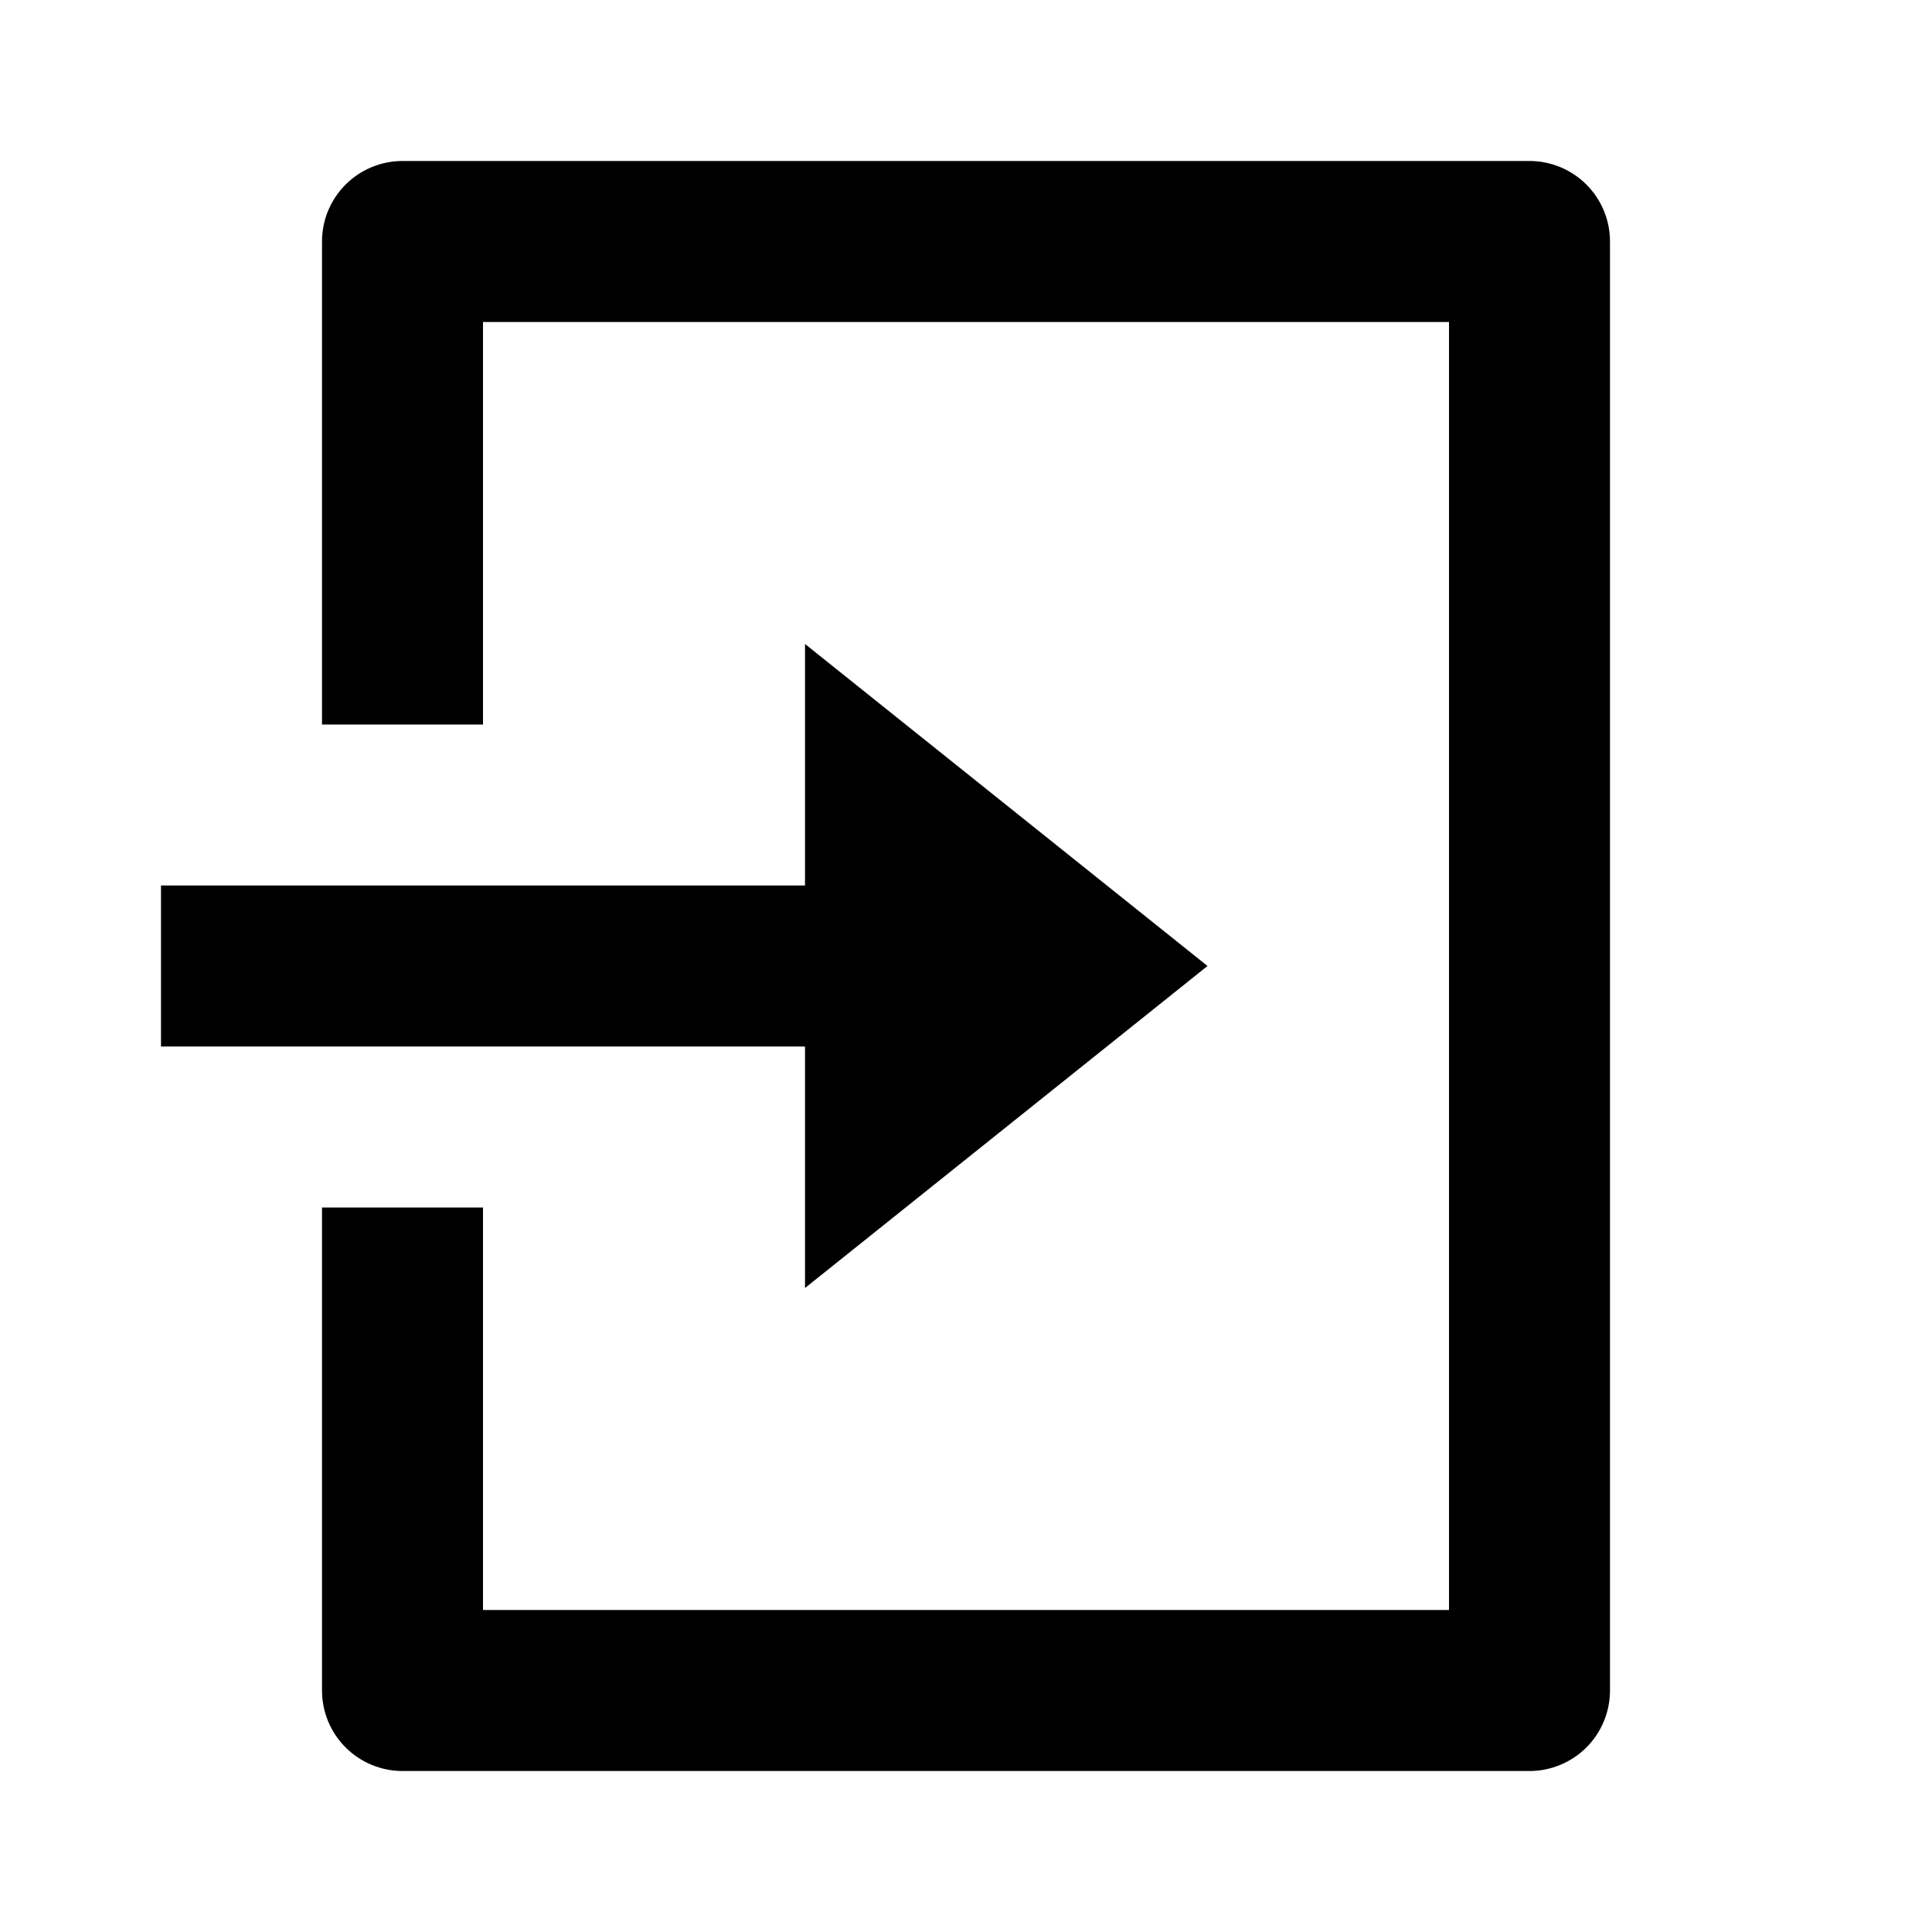 <svg width="52" height="52" viewBox="0 0 52 52" fill="none" xmlns="http://www.w3.org/2000/svg">
<path d="M8.667 32.5H13V43.333H39V8.667H13V19.5H8.667V6.5C8.667 5.925 8.895 5.374 9.301 4.968C9.708 4.562 10.259 4.333 10.833 4.333H41.167C41.741 4.333 42.292 4.562 42.699 4.968C43.105 5.374 43.333 5.925 43.333 6.5V45.5C43.333 46.075 43.105 46.626 42.699 47.032C42.292 47.438 41.741 47.667 41.167 47.667H10.833C10.259 47.667 9.708 47.438 9.301 47.032C8.895 46.626 8.667 46.075 8.667 45.5V32.5ZM21.667 23.833V17.333L32.5 26L21.667 34.667V28.167H4.333V23.833H21.667Z" fill="black"/>
</svg>
